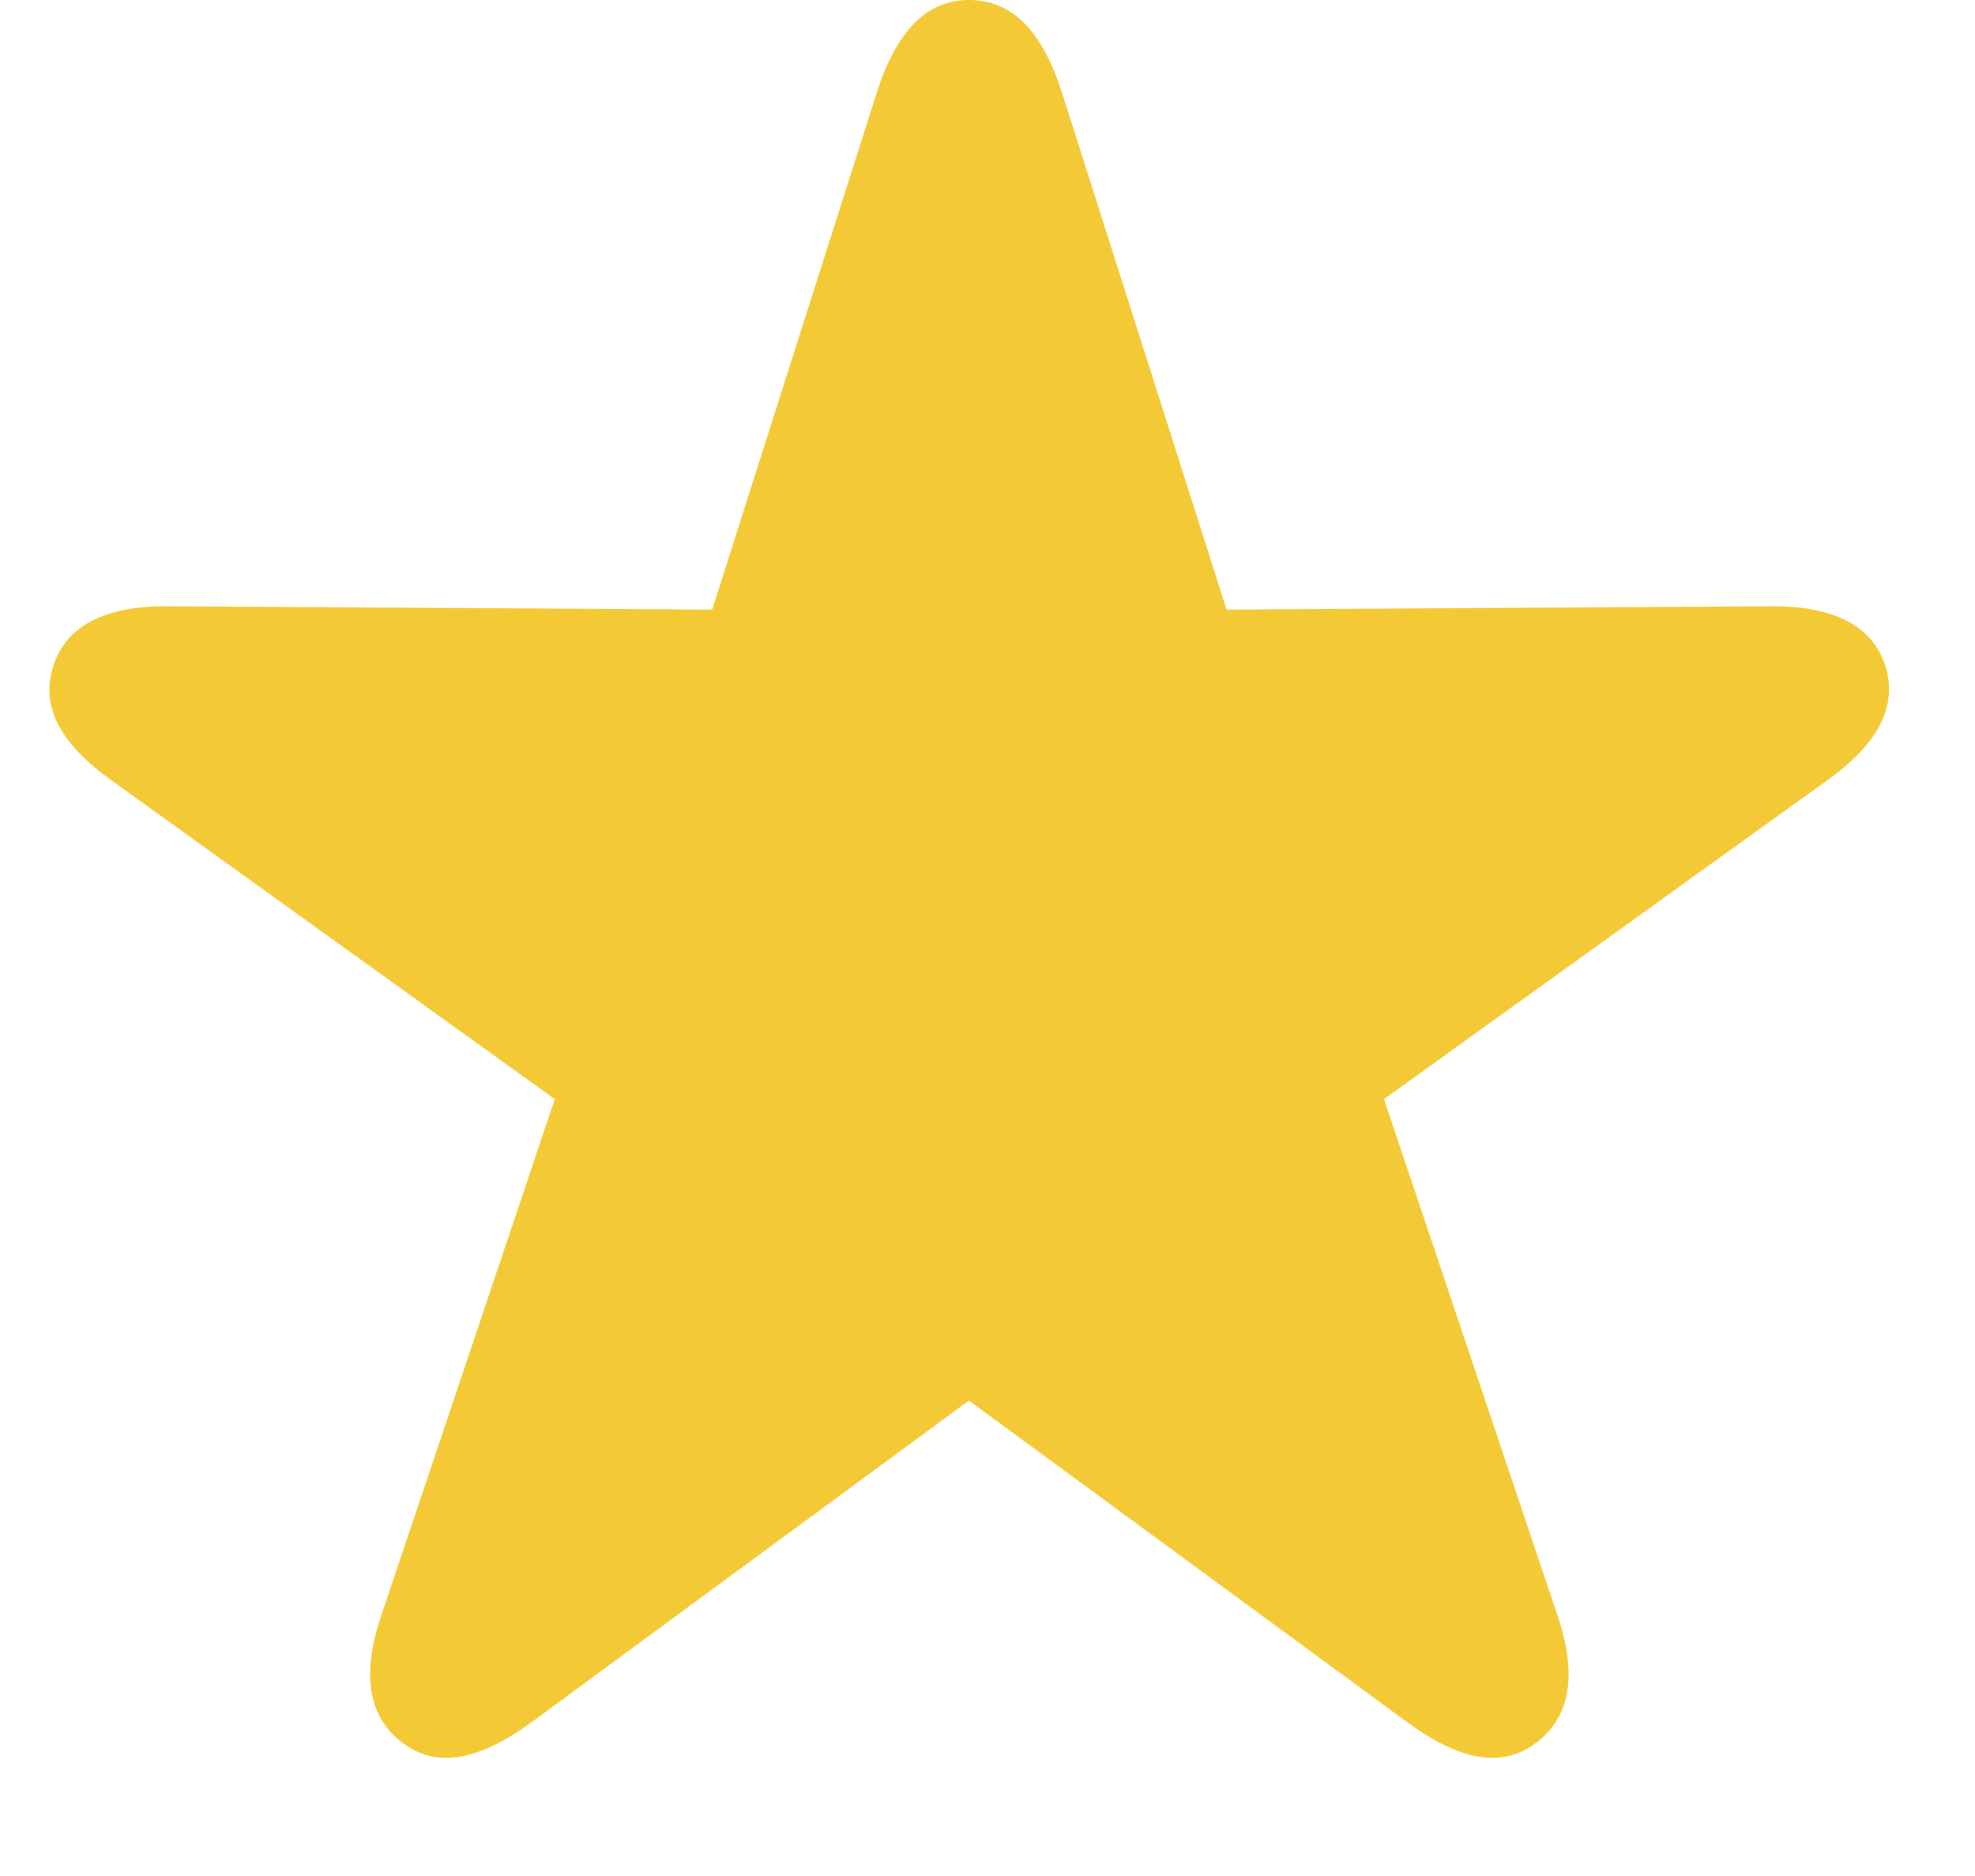 <svg width="20" height="19" viewBox="0 0 20 19" fill="none" xmlns="http://www.w3.org/2000/svg">
<g clipPath="url(#clip0_1594_296)">
<path d="M4.074 17.649C4.418 17.918 4.854 17.826 5.375 17.448L9.812 14.185L14.258 17.448C14.778 17.826 15.206 17.918 15.558 17.649C15.902 17.389 15.978 16.962 15.768 16.349L14.015 11.132L18.494 7.91C19.014 7.541 19.224 7.155 19.09 6.736C18.956 6.333 18.561 6.132 17.915 6.14L12.421 6.174L10.752 0.931C10.55 0.31 10.248 0 9.812 0C9.384 0 9.082 0.31 8.881 0.931L7.212 6.174L1.717 6.14C1.071 6.132 0.677 6.333 0.543 6.736C0.4 7.155 0.618 7.541 1.138 7.91L5.618 11.132L3.865 16.349C3.655 16.962 3.73 17.389 4.074 17.649Z" fill="#F3C935"/>
</g>
<defs>
<clipPath id="clip0_1594_296">
<rect width="18.943" height="19" fill="white" transform="translate(0.5)"/>
</clipPath>
</defs>
</svg>

